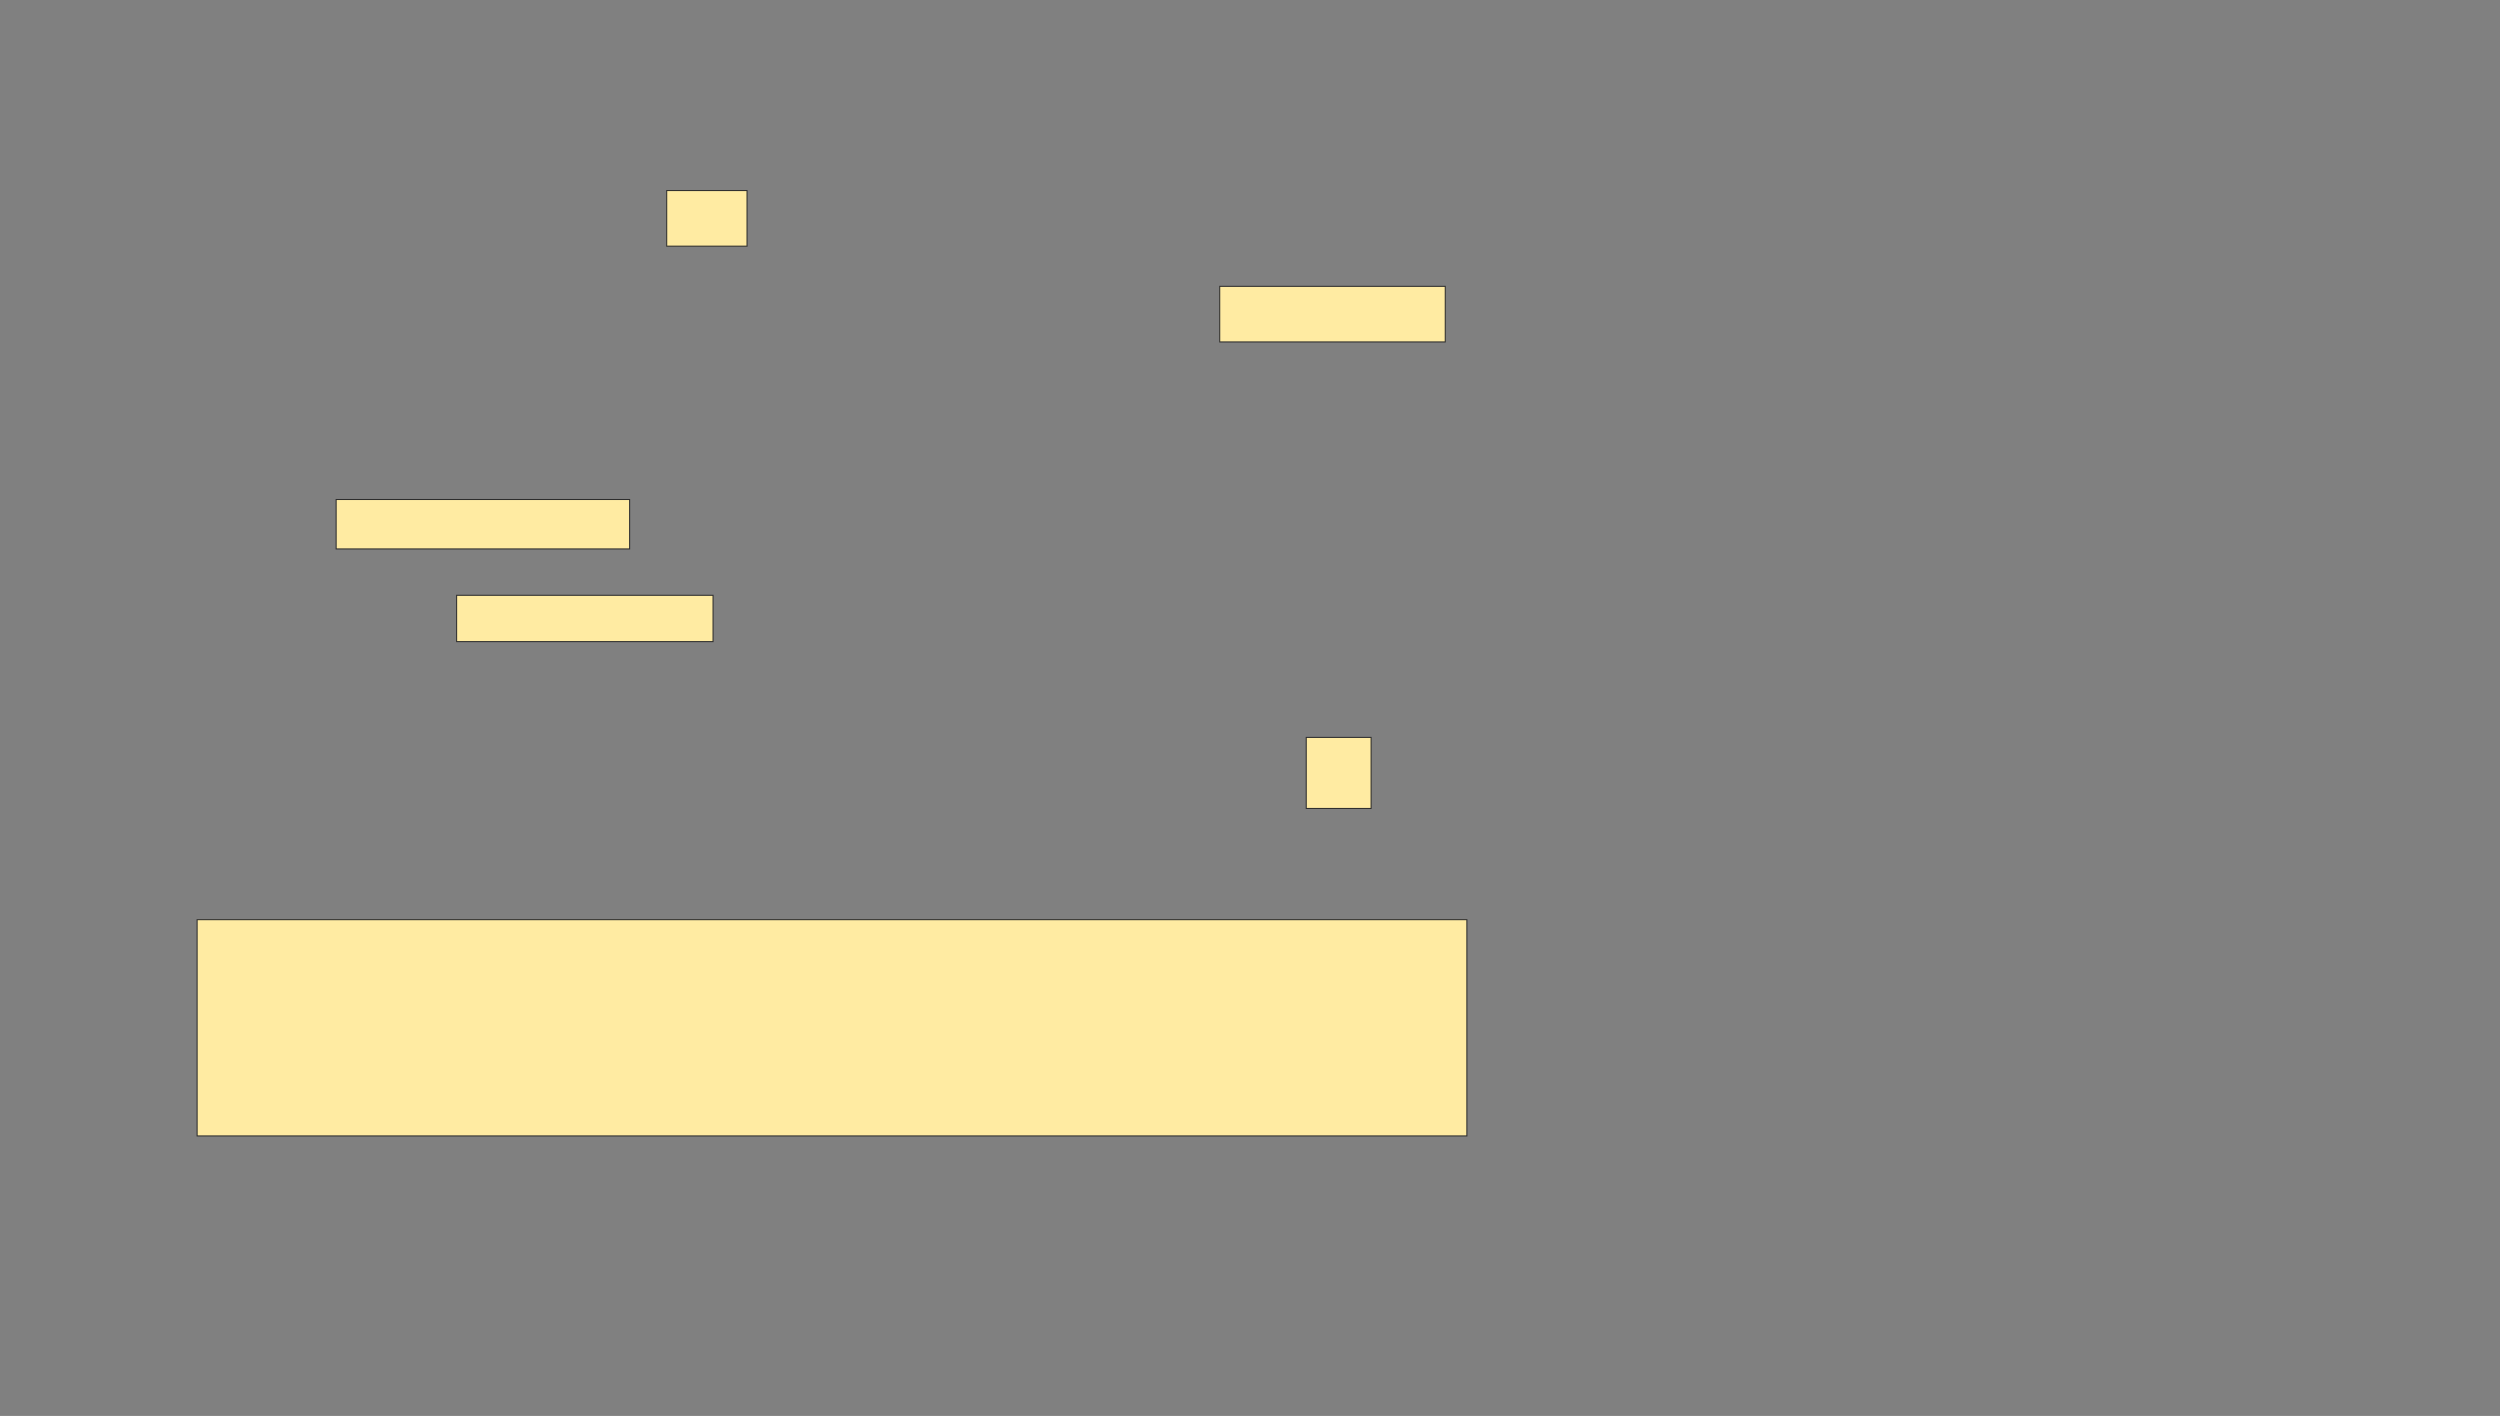 <svg xmlns="http://www.w3.org/2000/svg" width="2380" height="1348">
 <rect width="100%" height="100%" fill="#808080" stroke="none"/>
 <!-- Created with Image Occlusion Enhanced -->
 <g>
  <title>Labels</title>
 </g>
 <g>
  <title>Masks</title>
  <rect id="ac31d070cfd24b4698ad04f49b41daa2-oa-1" height="52.941" width="76.471" y="181.412" x="634.706" stroke="#2D2D2D" fill="#FFEBA2"/>
  <rect id="ac31d070cfd24b4698ad04f49b41daa2-oa-2" height="52.941" width="214.706" y="272.588" x="1161.176" stroke="#2D2D2D" fill="#FFEBA2"/>
  <rect id="ac31d070cfd24b4698ad04f49b41daa2-oa-3" height="47.059" width="279.412" y="475.529" x="320" stroke="#2D2D2D" fill="#FFEBA2"/>
  <rect id="ac31d070cfd24b4698ad04f49b41daa2-oa-4" height="44.118" width="244.118" y="566.706" x="434.706" stroke="#2D2D2D" fill="#FFEBA2"/>
  <rect id="ac31d070cfd24b4698ad04f49b41daa2-oa-5" height="67.647" width="61.765" y="702" x="1243.529" stroke="#2D2D2D" fill="#FFEBA2"/>
  <rect id="ac31d070cfd24b4698ad04f49b41daa2-oa-6" height="205.882" width="1208.824" y="875.529" x="187.647" stroke="#2D2D2D" fill="#FFEBA2"/>
 </g>
</svg>